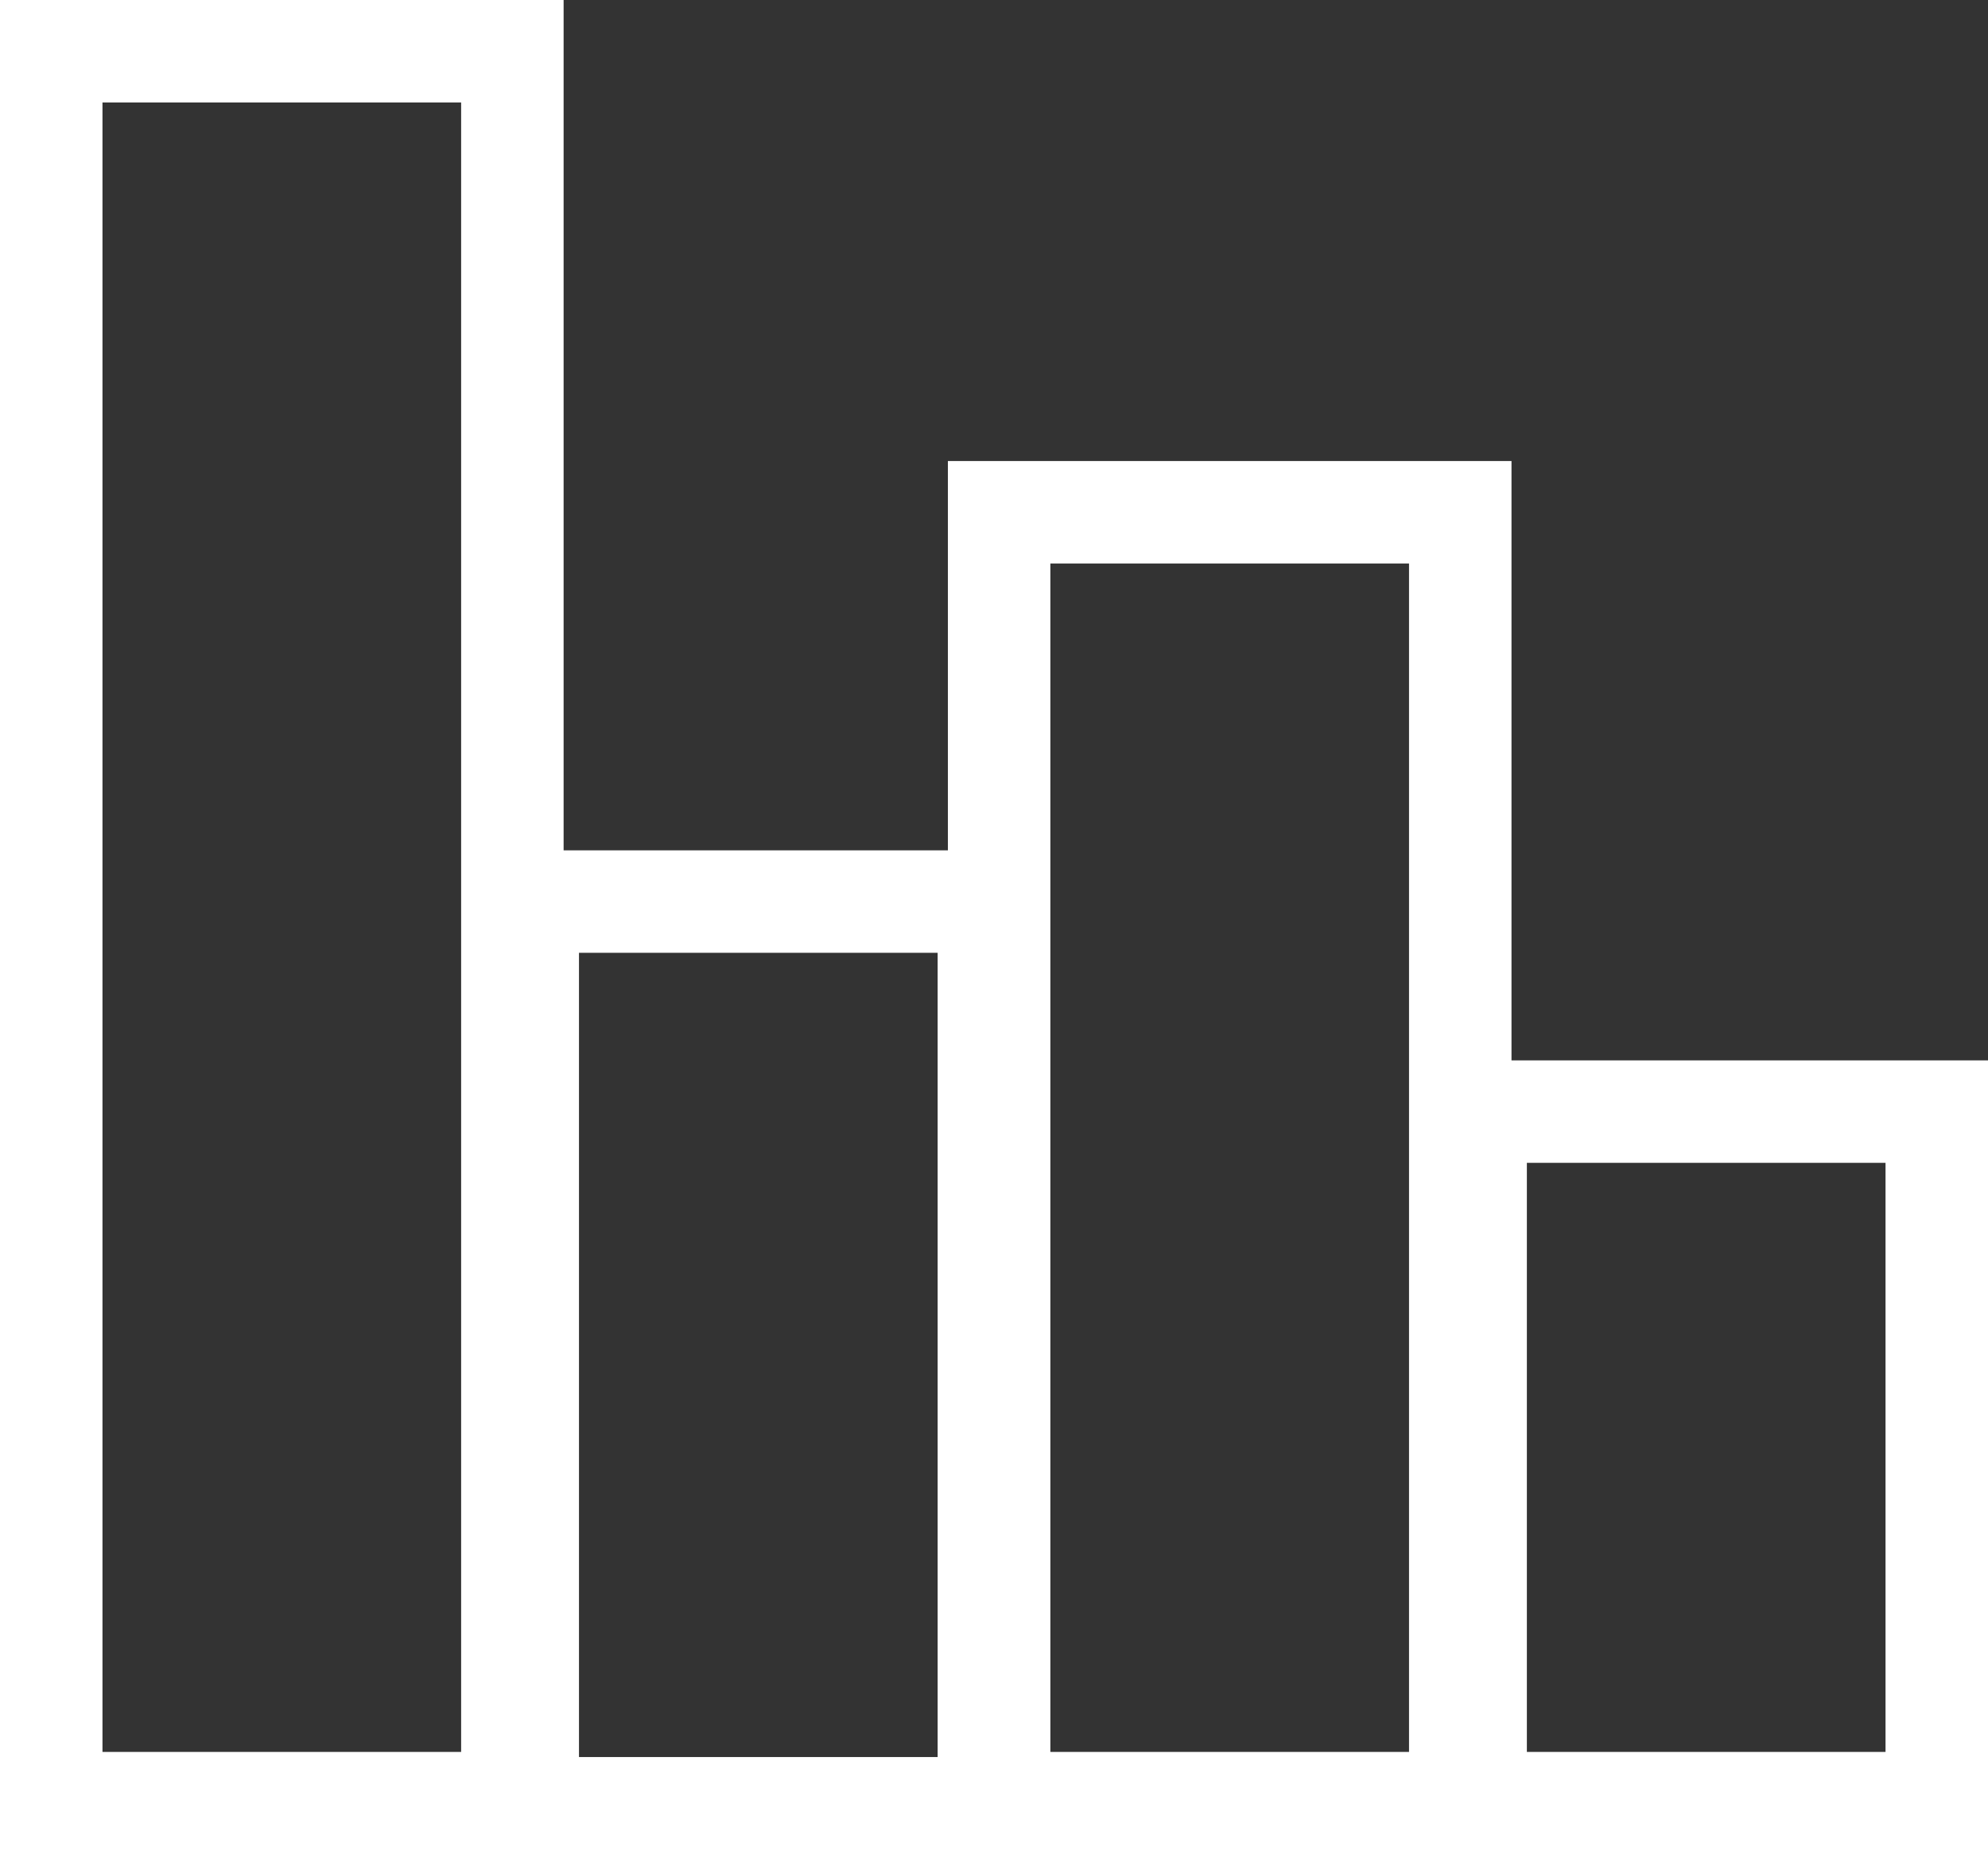 <svg xmlns="http://www.w3.org/2000/svg" viewBox="0 0 38.8 36.2"><rect x="0" y="0" width="38.8" height="36.2" fill="#333333" stroke="none"/><path d="M1 1h9v34.2H1zm9.3 16.6h9v17.7h-9zm9.2-7.6h9v25.2h-9zm9.3 11.7h9v13.5h-9z" fill="none" stroke="#FFF" stroke-width="2" stroke-miterlimit="10"/></svg>